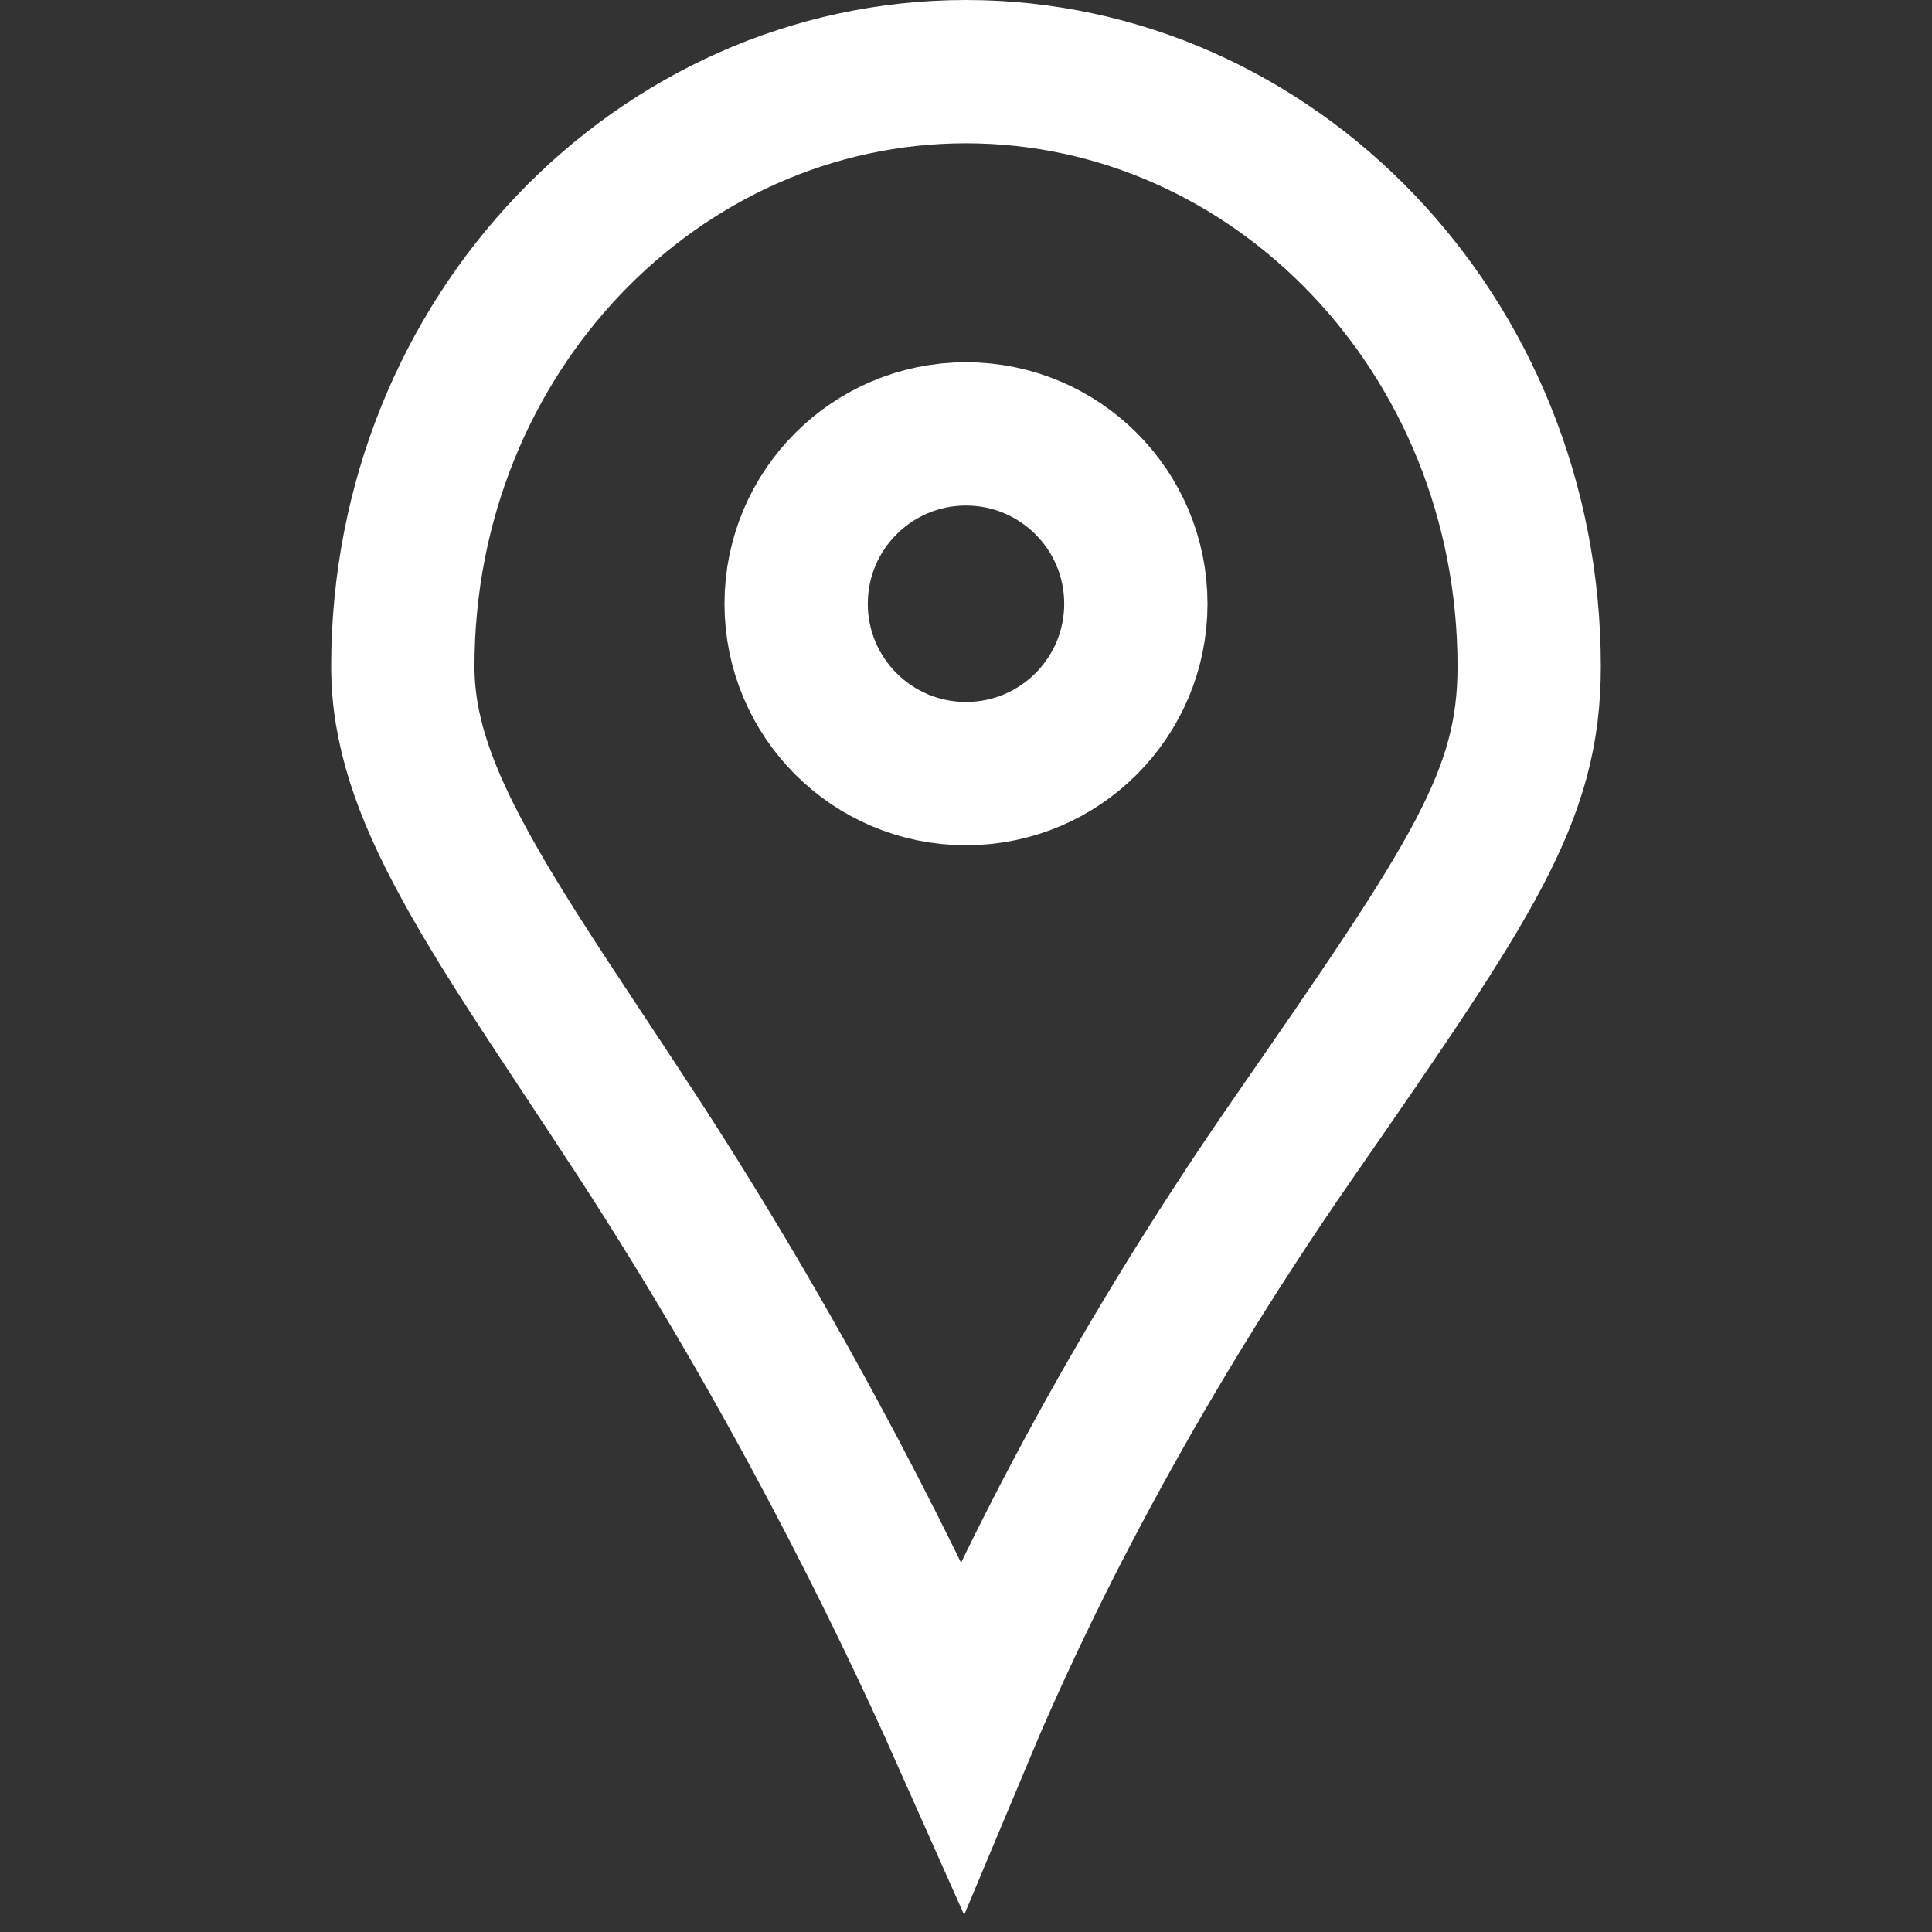 <svg width="12" height="12" viewBox="0 0 12 12" fill="none" xmlns="http://www.w3.org/2000/svg">
<rect x="0" y="0" width="12" height="12" fill="#333333" stroke="none"/>
<path d="M9.498 4.14C9.498 4.946 9.149 5.459 8.037 7.064C6.983 8.585 6.34 9.901 5.976 10.771C5.58 9.881 4.916 8.53 3.971 7.075C3.845 6.882 3.726 6.702 3.615 6.534C3.319 6.087 3.074 5.716 2.884 5.367C2.627 4.898 2.502 4.522 2.502 4.14C2.502 2.079 4.088 0.445 6 0.445C7.912 0.445 9.498 2.079 9.498 4.14Z" stroke="white" stroke-width="0.89"/>
<circle cx="6" cy="3.75" r="1.055" stroke="white" stroke-width="0.89"/>
</svg>
